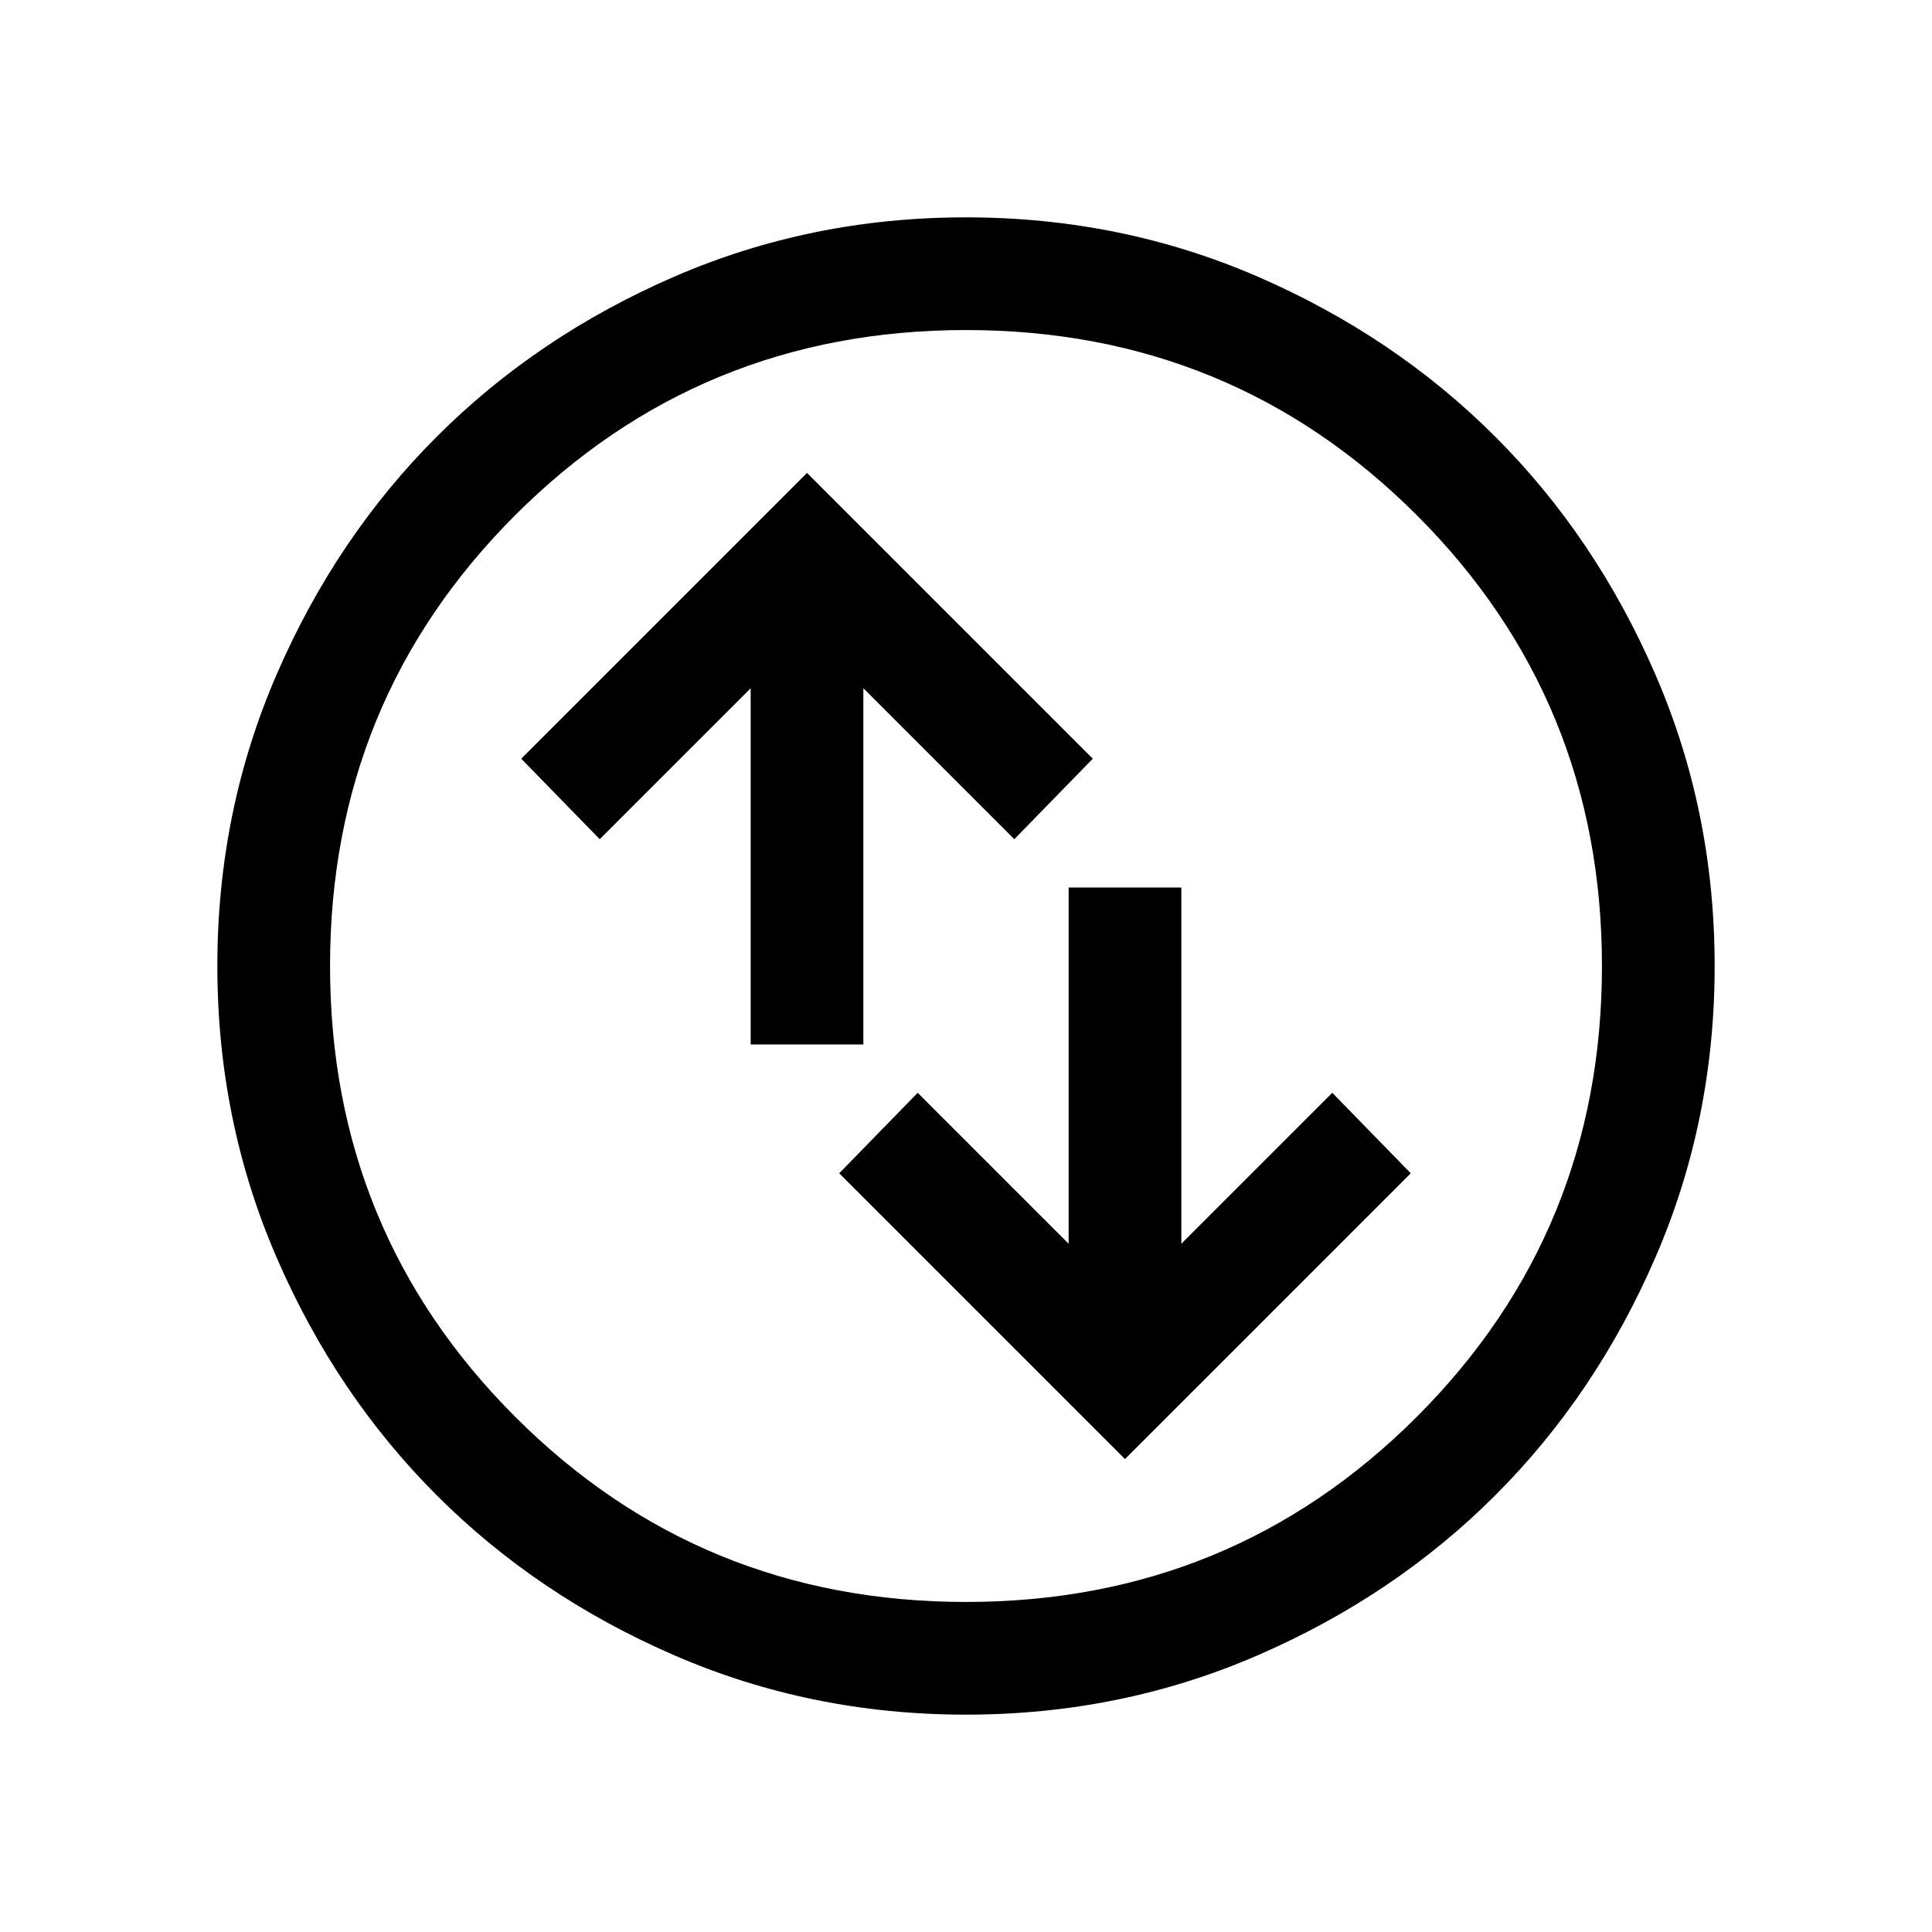 <svg xmlns="http://www.w3.org/2000/svg" height="24" width="24"><path d="m13.975 18.125 3.55-3.55-.975-1-1.875 1.875v-4.425h-1.4v4.425L11.4 13.575l-.975 1Zm-4.65-5.15h1.4V8.55l1.875 1.875.975-1-3.55-3.55-3.55 3.55.975 1L9.325 8.55ZM12 21.3q-1.925 0-3.625-.738-1.7-.737-2.95-1.987-1.25-1.25-1.987-2.95Q2.7 13.925 2.7 12t.738-3.625q.737-1.7 1.987-2.95 1.25-1.25 2.95-1.988Q10.075 2.7 12 2.7t3.625.737q1.7.738 2.95 1.988 1.25 1.25 1.987 2.95.738 1.7.738 3.625t-.738 3.625q-.737 1.7-1.987 2.95-1.25 1.25-2.95 1.987-1.7.738-3.625.738Zm0-1.4q3.3 0 5.6-2.3t2.3-5.6q0-3.3-2.3-5.6T12 4.1q-3.3 0-5.6 2.3T4.1 12q0 3.3 2.3 5.6t5.6 2.3Zm0-7.9Z"/></svg>